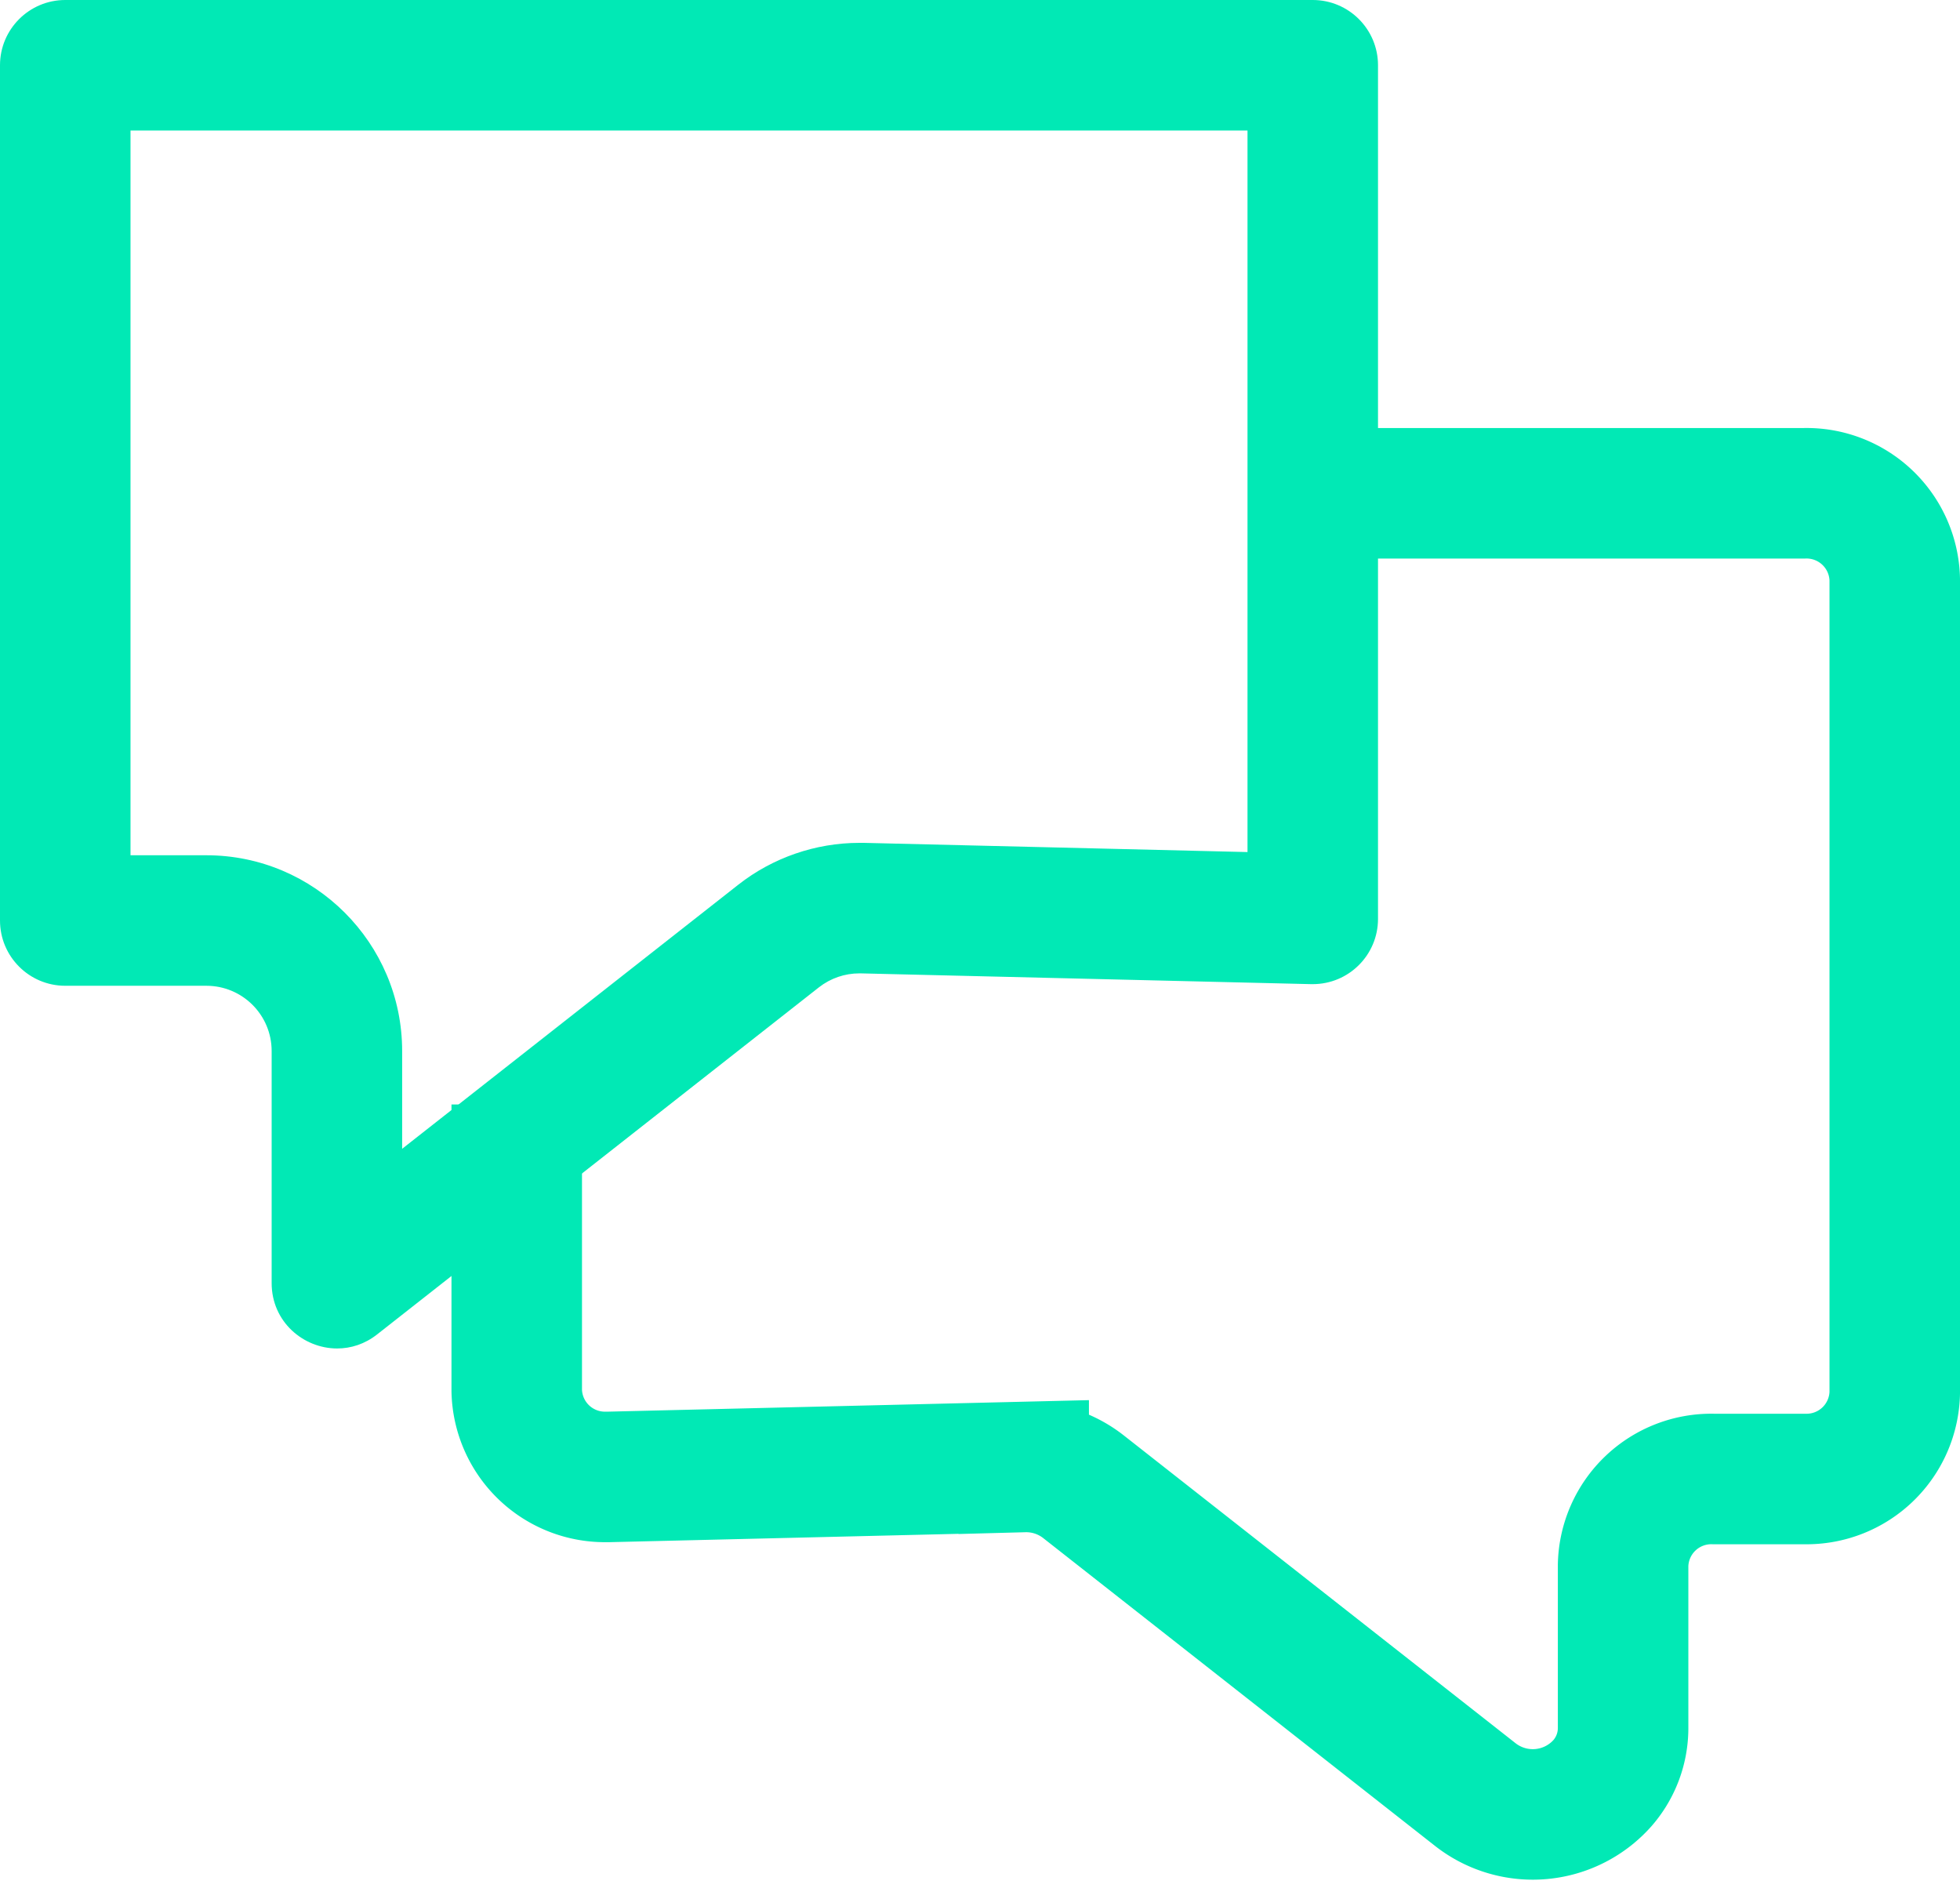 <svg xmlns="http://www.w3.org/2000/svg" width="30.037" height="28.932" viewBox="0 0 30.037 28.932"><path d="M-21.118,9.366v4.387a1.352,1.352,0,0,0,1.383,1.32h.035l6.351-.152a1.425,1.425,0,0,1,.913.3l6.012,4.723a1.428,1.428,0,0,0,1.946-.18,1.284,1.284,0,0,0,.315-.839v-2.5a1.352,1.352,0,0,1,1.383-1.32h1.4A1.352,1.352,0,0,0,0,13.786V1.32A1.352,1.352,0,0,0-1.383,0H-8.935" transform="translate(29.037 7.559)" fill="none" stroke="#01e9b5" stroke-miterlimit="10" stroke-width="2"/><g transform="translate(0 0)" fill="none" stroke-miterlimit="10"><path d="M0,1A1,1,0,0,1,1,0H20.118a1,1,0,0,1,1,1V14.081a1,1,0,0,1-1.024,1l-6.9-.165a1,1,0,0,0-.642.213L5.78,20.448a1,1,0,0,1-1.618-.786V16.106a1,1,0,0,0-1-1H1a1,1,0,0,1-1-1Z" stroke="none"/><path d="M 2 2 L 2 13.106 L 3.163 13.106 C 4.817 13.106 6.163 14.451 6.163 16.106 L 6.163 17.604 L 11.316 13.556 C 11.842 13.143 12.5 12.916 13.169 12.916 C 13.193 12.916 13.217 12.916 13.241 12.916 L 19.118 13.057 L 19.118 2 L 2 2 M 1 3.814697265625e-06 L 20.118 3.814697265625e-06 C 20.67 3.814697265625e-06 21.118 0.448 21.118 1 L 21.118 14.081 C 21.118 14.635 20.669 15.081 20.118 15.081 C 20.11 15.081 20.102 15.081 20.094 15.081 L 13.193 14.916 C 13.185 14.916 13.177 14.916 13.169 14.916 C 12.945 14.916 12.728 14.991 12.551 15.129 L 5.78 20.448 C 5.591 20.597 5.377 20.664 5.167 20.664 C 4.65 20.664 4.163 20.256 4.163 19.662 L 4.163 16.106 C 4.163 15.553 3.715 15.106 3.163 15.106 L 1 15.106 C 0.448 15.106 1.9073486328125e-06 14.658 1.9073486328125e-06 14.106 L 1.9073486328125e-06 1 C 1.9073486328125e-06 0.448 0.448 3.814697265625e-06 1 3.814697265625e-06 Z" stroke="none" fill="#01e9b5"/></g></svg>